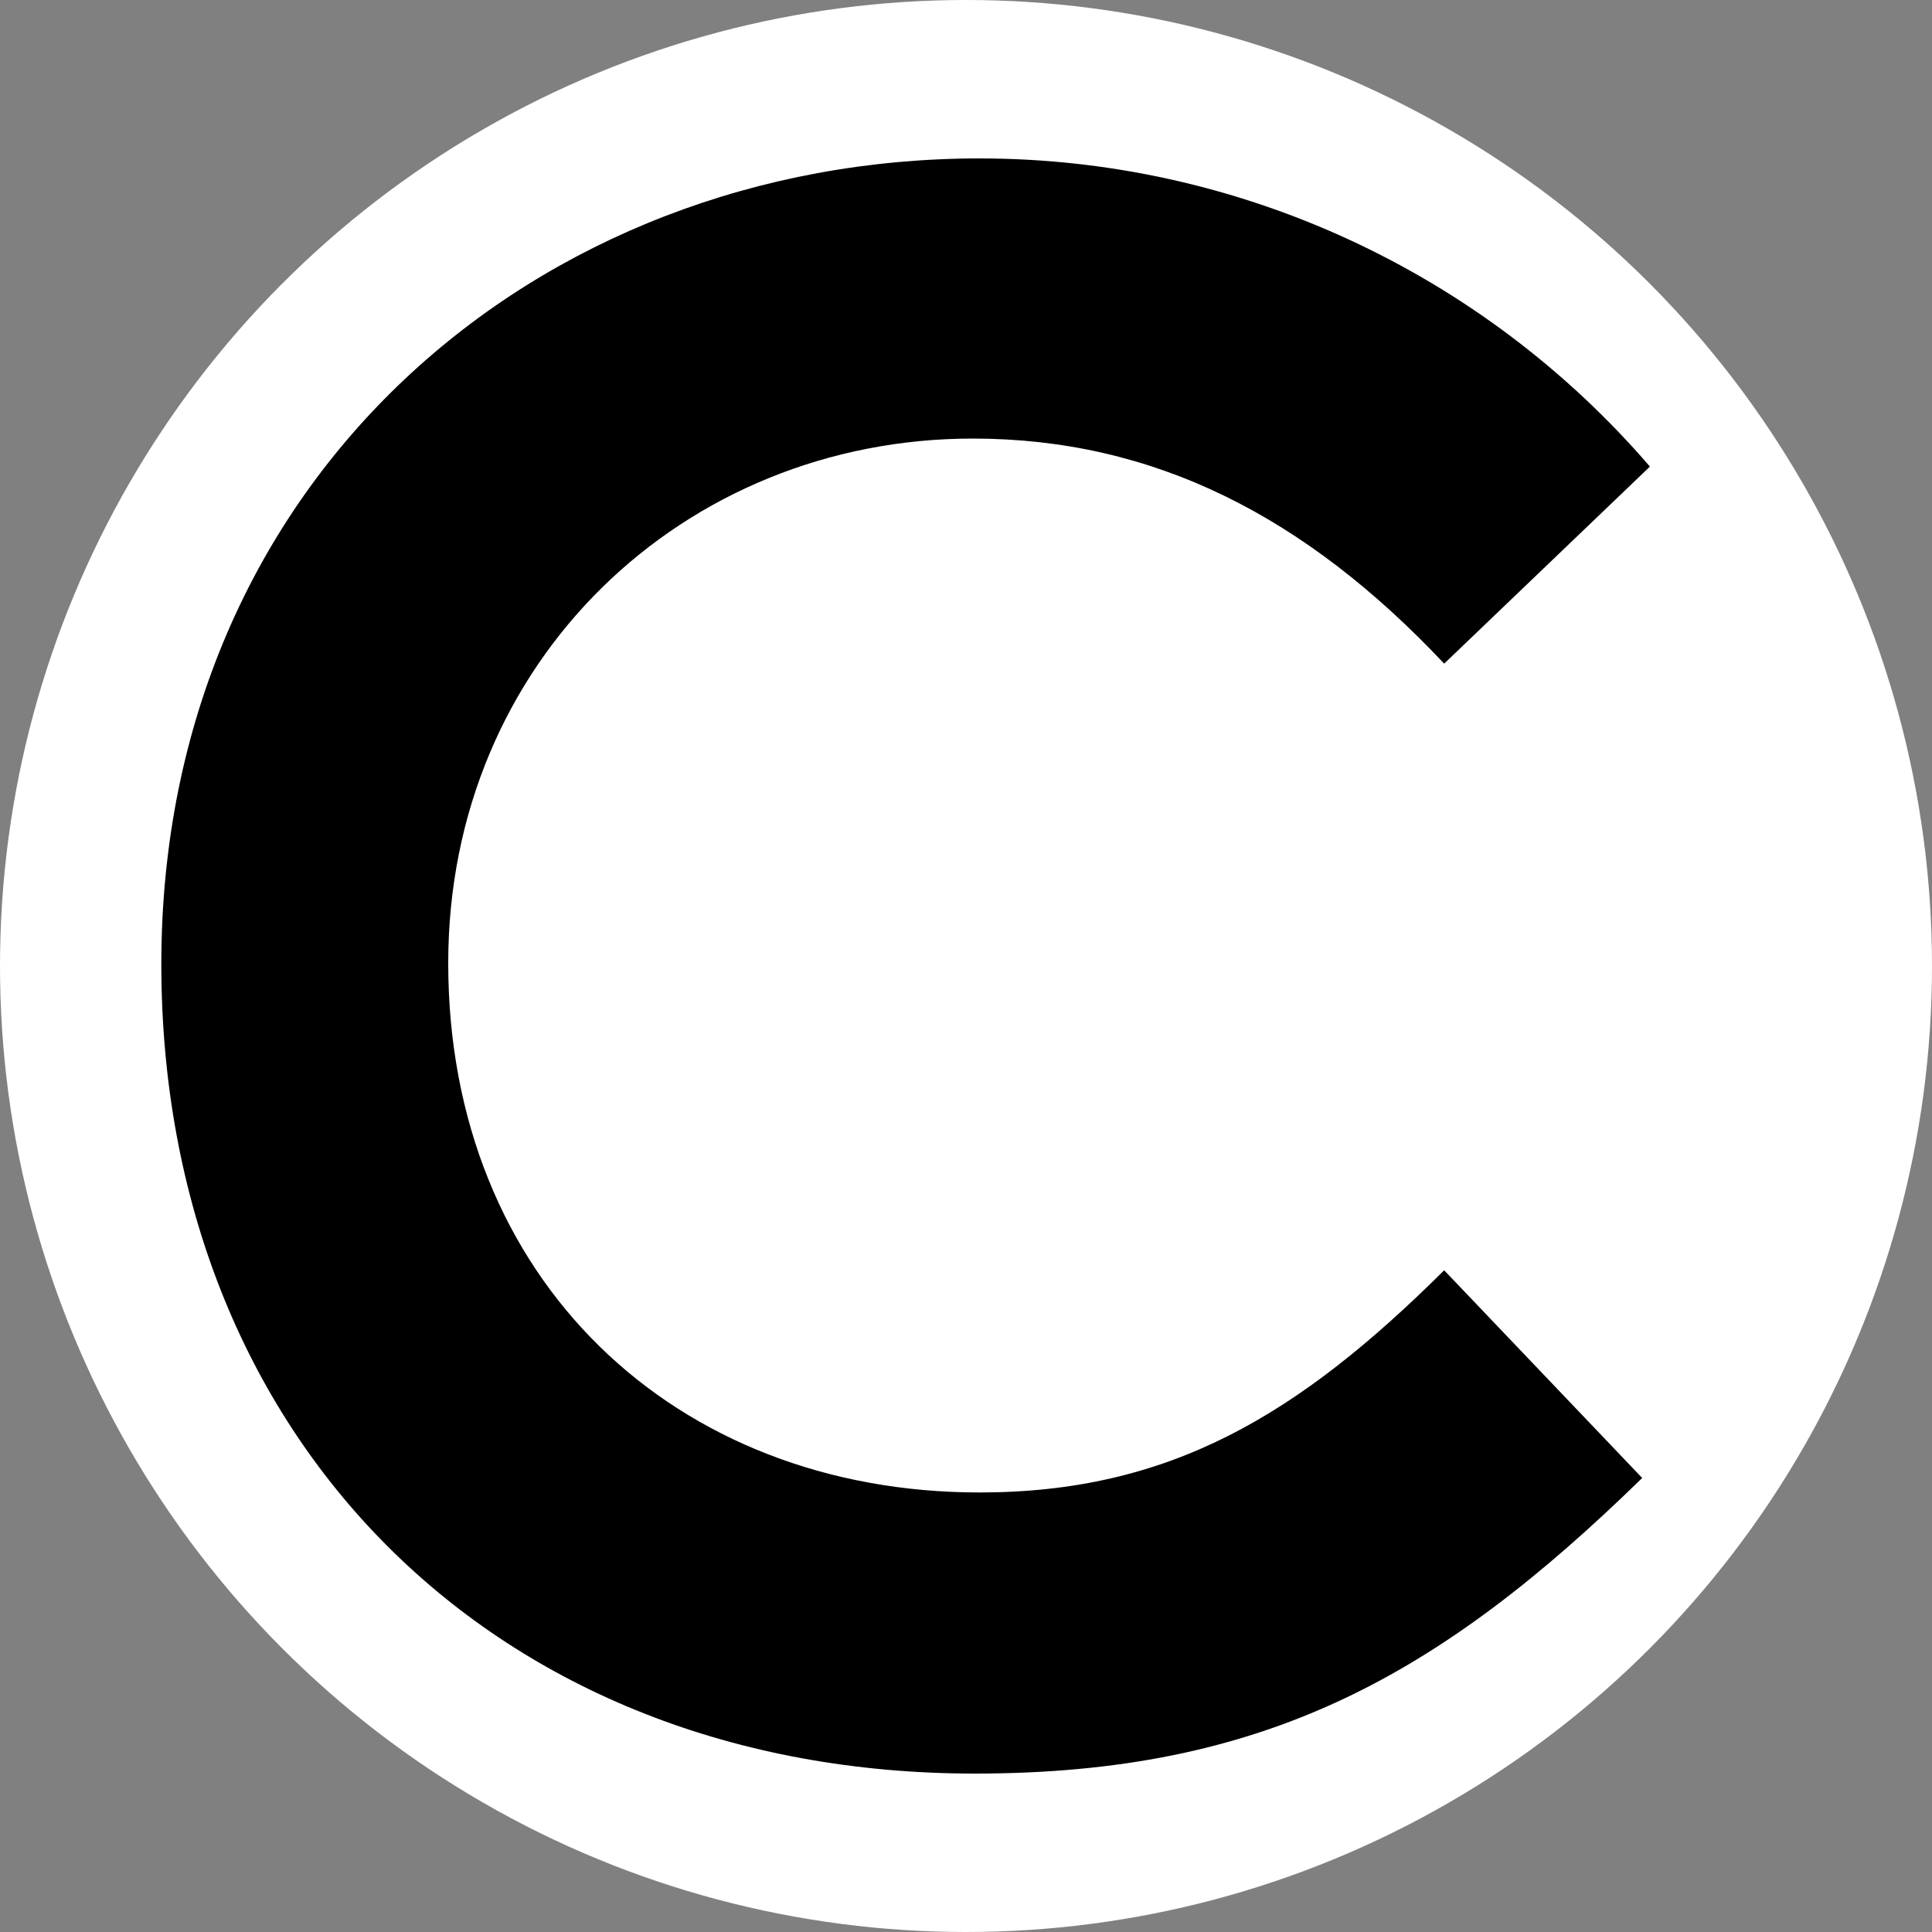 <?xml version="1.0" encoding="utf-8"?>
<!-- Generator: Adobe Illustrator 27.5.0, SVG Export Plug-In . SVG Version: 6.00 Build 0)  -->
<svg version="1.1" id="Layer_1" xmlns="http://www.w3.org/2000/svg" xmlns:xlink="http://www.w3.org/1999/xlink" x="0px" y="0px"
	 viewBox="0 0 20 20" style="enable-background:new 0 0 20 20;" xml:space="preserve">
<rect x="0" y="0" width="20" height="20" fill="#808080" stroke="none"/>
<style type="text/css">
	.st0{fill:#FFFFFF;}
	.st1{fill-rule:evenodd;clip-rule:evenodd;}
</style>
<circle class="st0" cx="10" cy="10" r="10"/>
<path class="st1" d="M17,15.3c-2.11,2.06-3.92,3.06-6.91,3.06c-4.98,0-8.42-3.48-8.42-8.38c0-5.03,3.9-8.34,8.47-8.34
	c2.67,0,5.2,1.17,6.94,3.19l-2.13,2.04c-1.44-1.53-3.01-2.33-4.88-2.33c-2.99,0-5.43,2.3-5.43,5.43c0,3.28,2.35,5.48,5.5,5.48
	c1.97,0,3.3-0.8,4.81-2.3L17,15.3z"/>
</svg>
